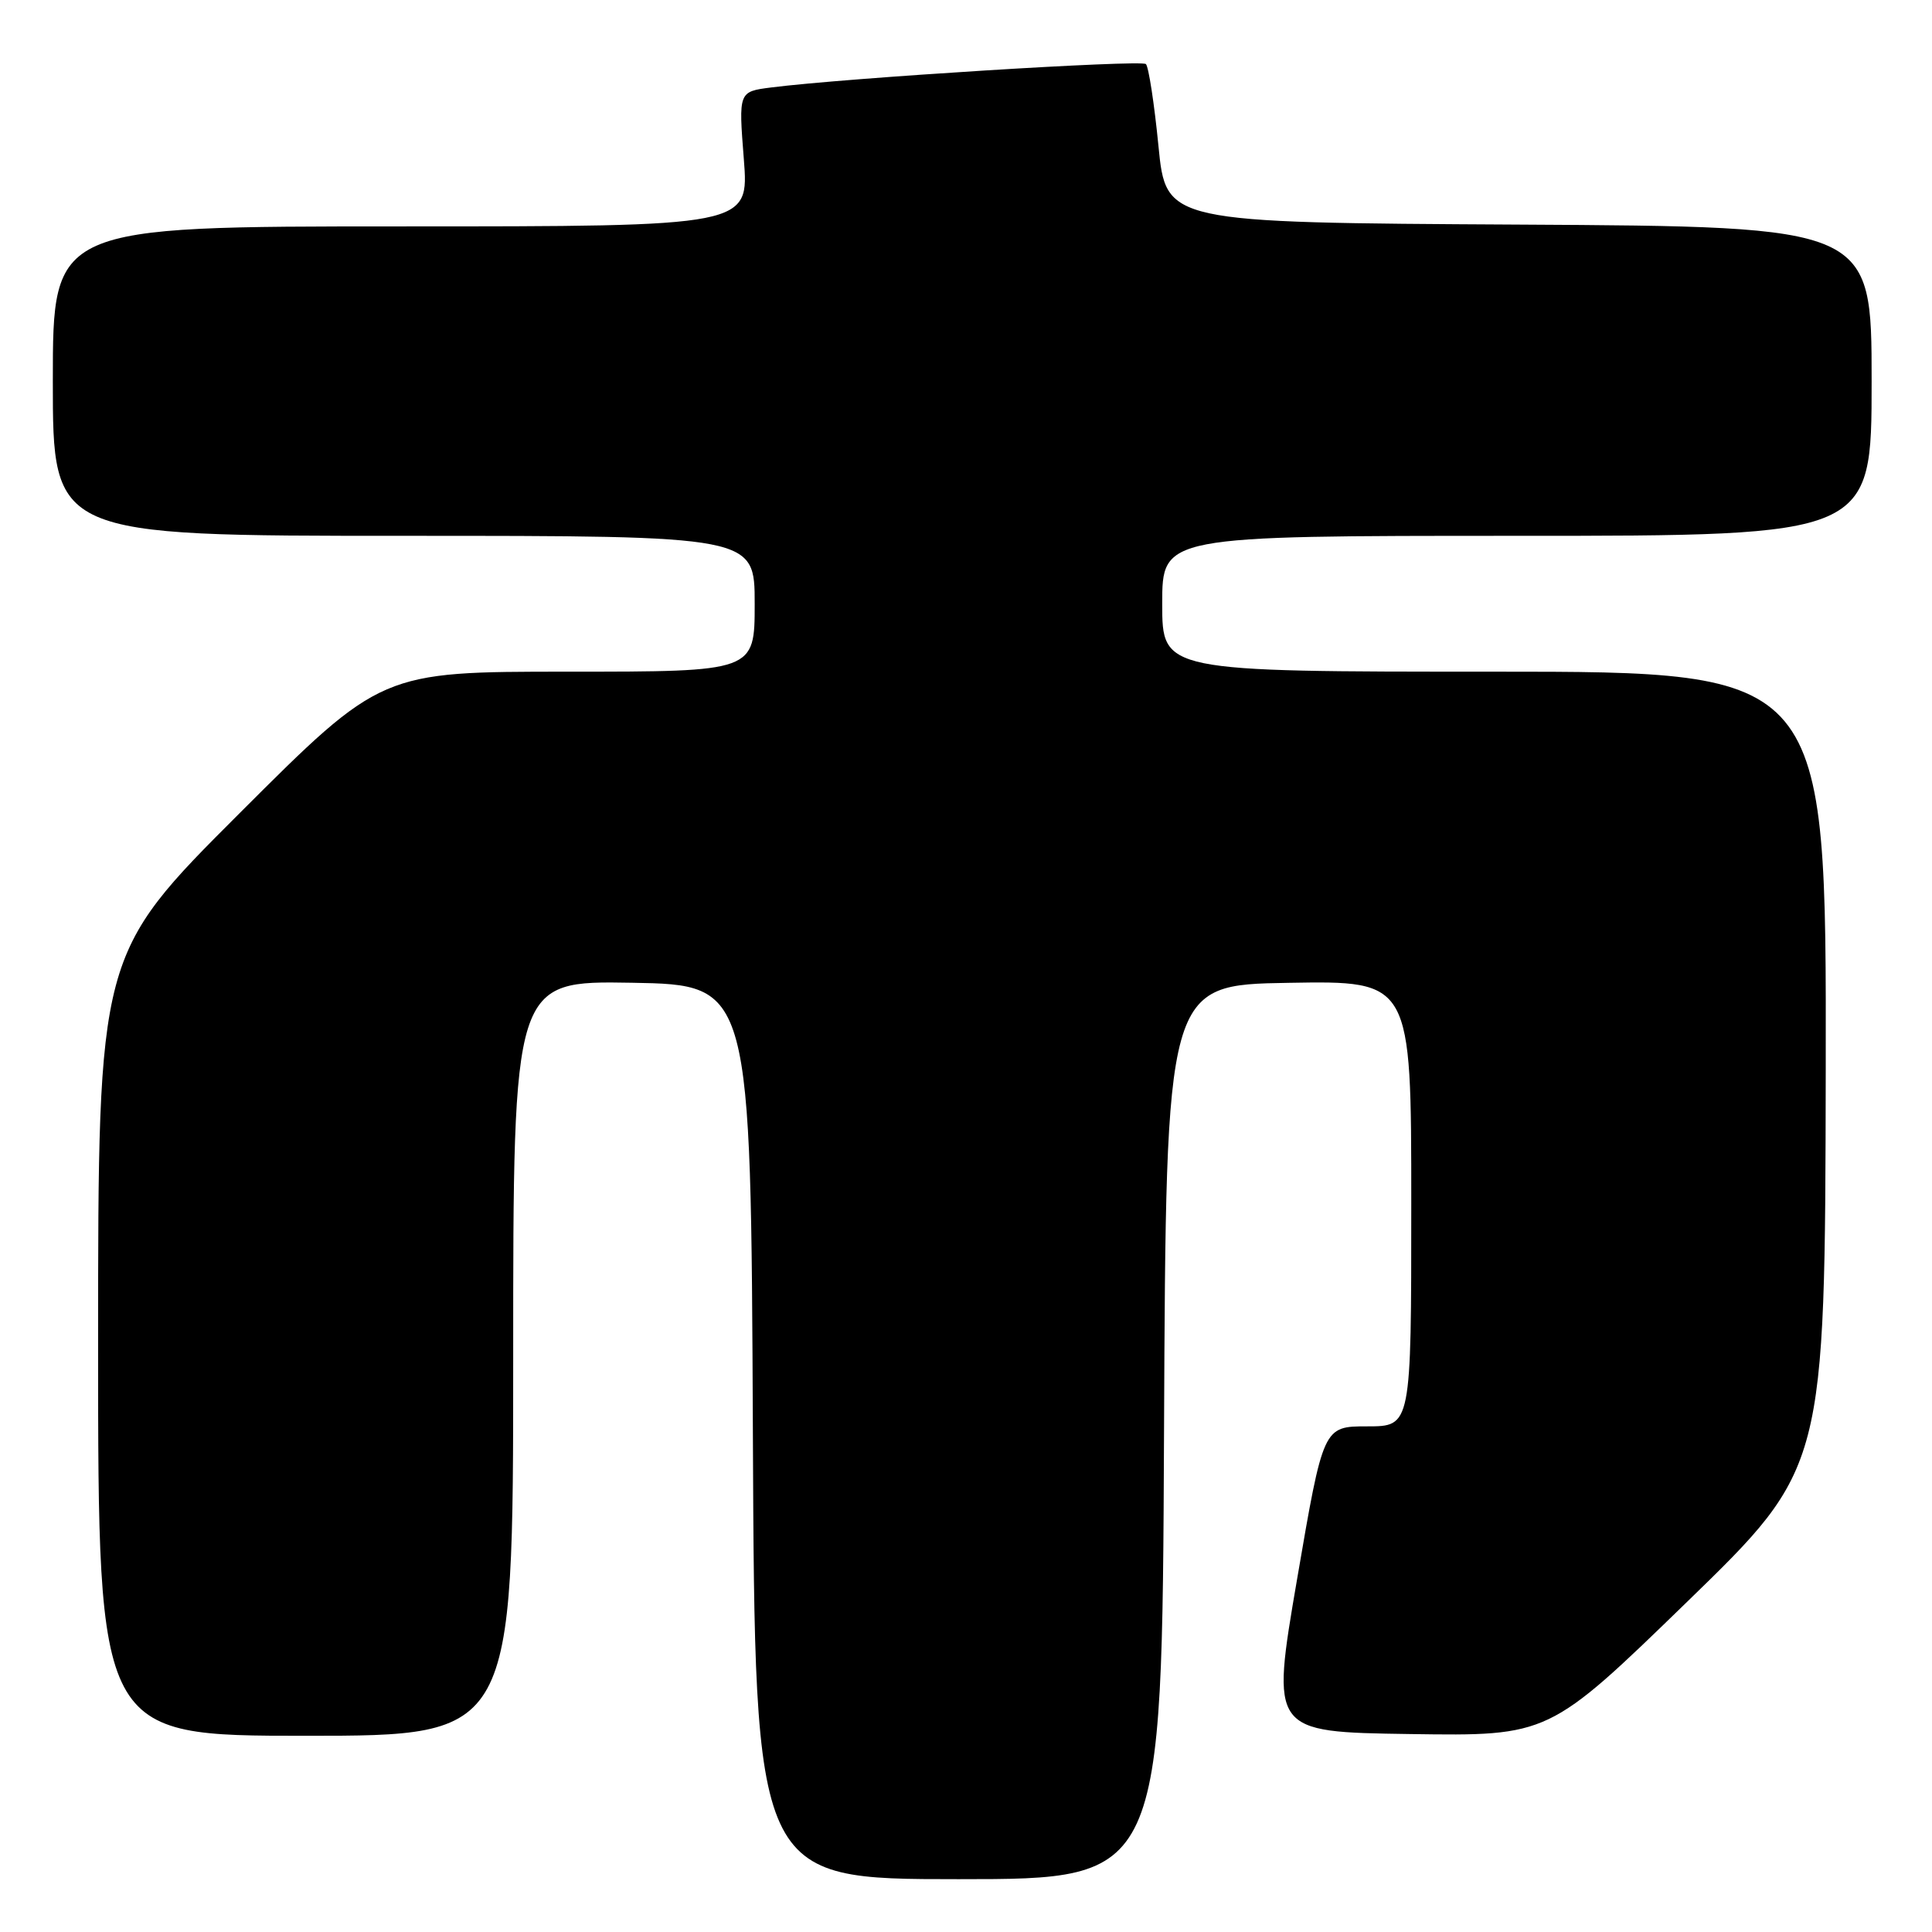 <?xml version="1.0" encoding="UTF-8" standalone="no"?>
<!DOCTYPE svg PUBLIC "-//W3C//DTD SVG 1.1//EN" "http://www.w3.org/Graphics/SVG/1.1/DTD/svg11.dtd" >
<svg xmlns="http://www.w3.org/2000/svg" xmlns:xlink="http://www.w3.org/1999/xlink" version="1.1" viewBox="0 0 256 256">
 <g >
 <path fill="currentColor"
d=" M 154.24 189.75 C 154.50 130.50 154.50 130.50 170.75 130.23 C 187.00 129.95 187.00 129.95 187.00 159.48 C 187.00 189.00 187.00 189.00 181.17 189.00 C 175.34 189.00 175.34 189.00 171.87 209.25 C 168.40 229.50 168.40 229.50 186.82 229.77 C 205.23 230.04 205.23 230.04 223.53 212.27 C 241.83 194.50 241.83 194.50 241.92 141.75 C 242.00 89.00 242.00 89.00 198.00 89.00 C 154.00 89.00 154.00 89.00 154.00 80.00 C 154.00 71.00 154.00 71.00 201.00 71.00 C 248.00 71.00 248.00 71.00 248.00 50.51 C 248.00 30.02 248.00 30.02 201.25 29.76 C 154.50 29.50 154.50 29.50 153.50 19.33 C 152.95 13.73 152.20 8.86 151.84 8.49 C 151.22 7.89 112.04 10.33 102.18 11.59 C 97.86 12.14 97.86 12.14 98.56 21.07 C 99.26 30.00 99.26 30.00 53.13 30.00 C 7.00 30.00 7.00 30.00 7.00 50.50 C 7.00 71.00 7.00 71.00 53.50 71.00 C 100.00 71.00 100.00 71.00 100.00 80.00 C 100.00 89.00 100.00 89.00 75.26 89.00 C 50.52 89.00 50.52 89.00 31.76 107.74 C 13.00 126.48 13.00 126.48 13.00 178.24 C 13.00 230.00 13.00 230.00 40.50 230.00 C 68.00 230.00 68.00 230.00 68.00 179.97 C 68.00 129.95 68.00 129.95 83.75 130.22 C 99.50 130.50 99.50 130.50 99.76 189.75 C 100.02 249.00 100.02 249.00 127.00 249.00 C 153.98 249.00 153.98 249.00 154.24 189.75 Z "/>
</g>
</svg>